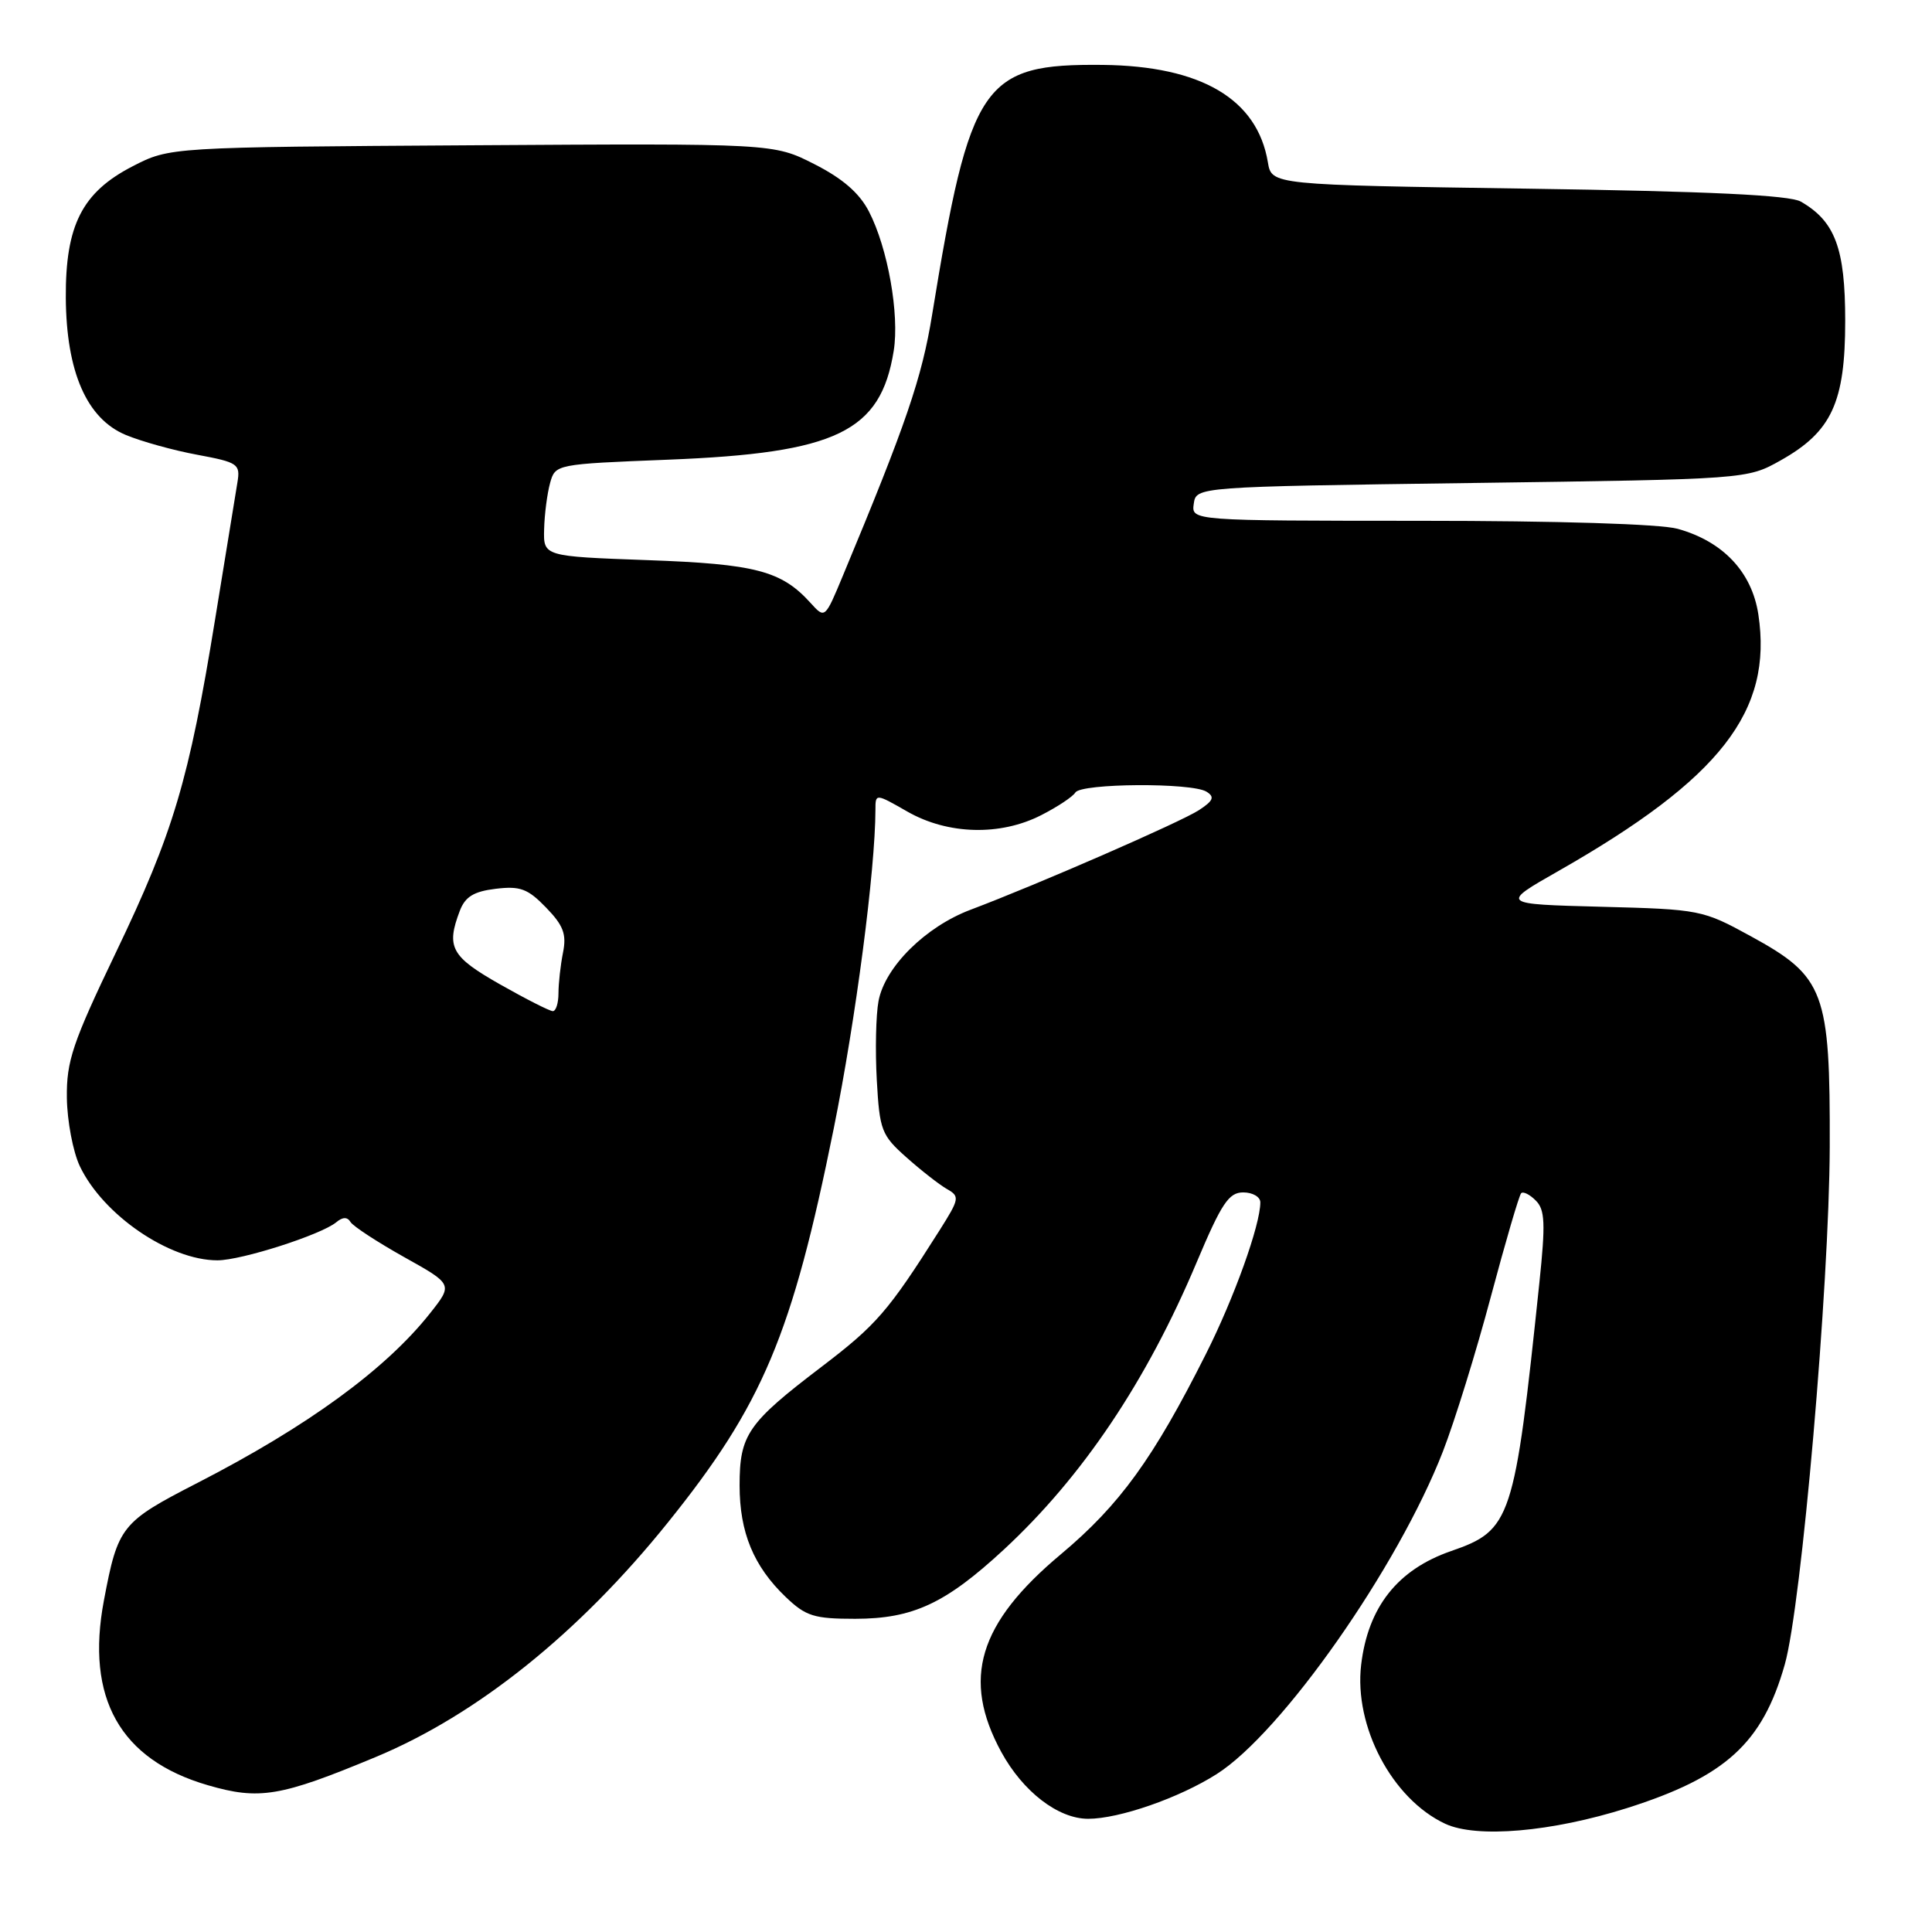 <?xml version="1.0" encoding="UTF-8" standalone="no"?>
<!DOCTYPE svg PUBLIC "-//W3C//DTD SVG 1.1//EN" "http://www.w3.org/Graphics/SVG/1.1/DTD/svg11.dtd" >
<svg xmlns="http://www.w3.org/2000/svg" xmlns:xlink="http://www.w3.org/1999/xlink" version="1.1" viewBox="0 0 256 256">
 <g >
 <path fill="currentColor"
d=" M 215.59 239.58 C 228.64 235.44 233.53 230.99 236.49 220.56 C 238.71 212.75 242.38 170.41 242.45 152.00 C 242.51 131.36 241.78 129.41 232.00 124.06 C 225.61 120.56 225.27 120.49 212.15 120.15 C 198.79 119.80 198.79 119.80 206.52 115.40 C 227.99 103.16 234.93 94.24 232.99 81.41 C 232.13 75.79 228.31 71.74 222.30 70.07 C 220.02 69.43 206.38 69.01 188.18 69.01 C 157.86 69.00 157.86 69.00 158.18 66.75 C 158.50 64.50 158.50 64.50 195.00 64.00 C 231.50 63.50 231.50 63.50 235.95 61.00 C 242.71 57.20 244.50 53.33 244.50 42.50 C 244.50 32.91 243.16 29.32 238.61 26.71 C 237.12 25.86 226.44 25.35 202.50 25.00 C 168.50 24.50 168.50 24.50 168.00 21.50 C 166.60 13.12 159.16 8.74 146.12 8.60 C 130.19 8.44 128.54 10.86 123.51 41.71 C 122.15 50.09 120.07 56.17 111.70 76.25 C 109.31 82.00 109.31 82.00 107.41 79.90 C 103.55 75.63 100.12 74.73 85.77 74.22 C 72.00 73.72 72.00 73.72 72.10 70.11 C 72.15 68.12 72.51 65.38 72.89 64.00 C 73.58 61.51 73.65 61.50 88.54 60.91 C 110.86 60.03 116.69 57.22 118.42 46.50 C 119.20 41.67 117.64 32.86 115.14 28.03 C 113.88 25.58 111.65 23.65 107.91 21.75 C 102.50 19.00 102.50 19.00 62.50 19.25 C 22.50 19.50 22.50 19.50 17.58 22.03 C 10.88 25.48 8.66 29.85 8.72 39.47 C 8.79 49.28 11.49 55.47 16.66 57.63 C 18.72 58.49 22.99 59.68 26.15 60.26 C 31.55 61.27 31.86 61.48 31.46 63.92 C 31.22 65.34 29.89 73.51 28.50 82.08 C 25.03 103.42 22.98 110.31 15.36 126.20 C 9.61 138.19 8.80 140.60 8.86 145.47 C 8.90 148.53 9.67 152.60 10.57 154.51 C 13.64 160.98 22.44 167.00 28.81 167.00 C 31.99 167.00 42.55 163.61 44.55 161.96 C 45.41 161.24 46.03 161.23 46.45 161.93 C 46.80 162.49 50.00 164.58 53.55 166.57 C 60.02 170.18 60.02 170.18 56.98 174.02 C 51.10 181.45 40.75 189.00 26.17 196.49 C 16.05 201.69 15.63 202.22 13.77 212.06 C 11.32 225.01 15.91 233.17 27.54 236.55 C 34.37 238.54 37.16 238.07 49.77 232.82 C 63.21 227.23 76.72 216.39 88.49 201.75 C 101.08 186.10 104.95 176.90 110.48 149.51 C 113.40 135.04 115.98 115.26 116.00 107.31 C 116.00 105.12 116.00 105.12 120.25 107.55 C 125.60 110.60 132.54 110.79 137.97 108.01 C 140.11 106.92 142.15 105.57 142.49 105.01 C 143.26 103.78 157.95 103.68 159.88 104.91 C 160.98 105.60 160.77 106.10 158.88 107.34 C 156.45 108.93 137.43 117.22 128.62 120.54 C 122.64 122.79 117.26 128.12 116.41 132.64 C 116.06 134.49 115.96 139.21 116.18 143.12 C 116.55 149.78 116.80 150.42 120.11 153.36 C 122.05 155.09 124.46 156.97 125.47 157.55 C 127.20 158.53 127.14 158.84 124.48 163.05 C 117.69 173.78 116.14 175.56 108.83 181.13 C 99.07 188.56 98.00 190.11 98.00 196.82 C 98.00 203.05 99.85 207.53 104.11 211.61 C 106.78 214.16 107.86 214.50 113.32 214.50 C 120.97 214.49 125.28 212.48 133.00 205.34 C 143.43 195.68 151.94 183.01 158.57 167.25 C 161.86 159.45 162.82 158.00 164.73 158.00 C 165.98 158.00 167.00 158.59 167.00 159.32 C 167.00 162.31 163.53 171.99 159.77 179.45 C 152.82 193.27 148.38 199.40 140.58 205.94 C 129.63 215.10 127.41 222.47 132.67 232.14 C 135.54 237.40 140.21 241.00 144.19 241.00 C 148.29 241.00 156.24 238.24 161.21 235.08 C 169.86 229.60 185.24 207.65 191.20 192.31 C 192.76 188.29 195.62 179.06 197.55 171.80 C 199.49 164.54 201.29 158.38 201.56 158.11 C 201.83 157.84 202.70 158.27 203.50 159.08 C 204.72 160.29 204.80 162.10 203.97 170.02 C 200.67 201.50 200.26 202.76 192.26 205.53 C 185.19 207.98 181.27 212.94 180.36 220.59 C 179.39 228.77 184.47 238.38 191.50 241.66 C 195.67 243.60 205.60 242.74 215.59 239.58 Z  M 66.25 130.43 C 59.77 126.75 59.09 125.52 60.93 120.68 C 61.64 118.82 62.78 118.12 65.68 117.77 C 68.92 117.38 69.93 117.75 72.35 120.25 C 74.66 122.63 75.09 123.78 74.60 126.23 C 74.27 127.89 74.00 130.32 74.00 131.62 C 74.00 132.93 73.66 133.99 73.25 133.98 C 72.84 133.98 69.69 132.38 66.25 130.43 Z "/>
</g>
</svg>